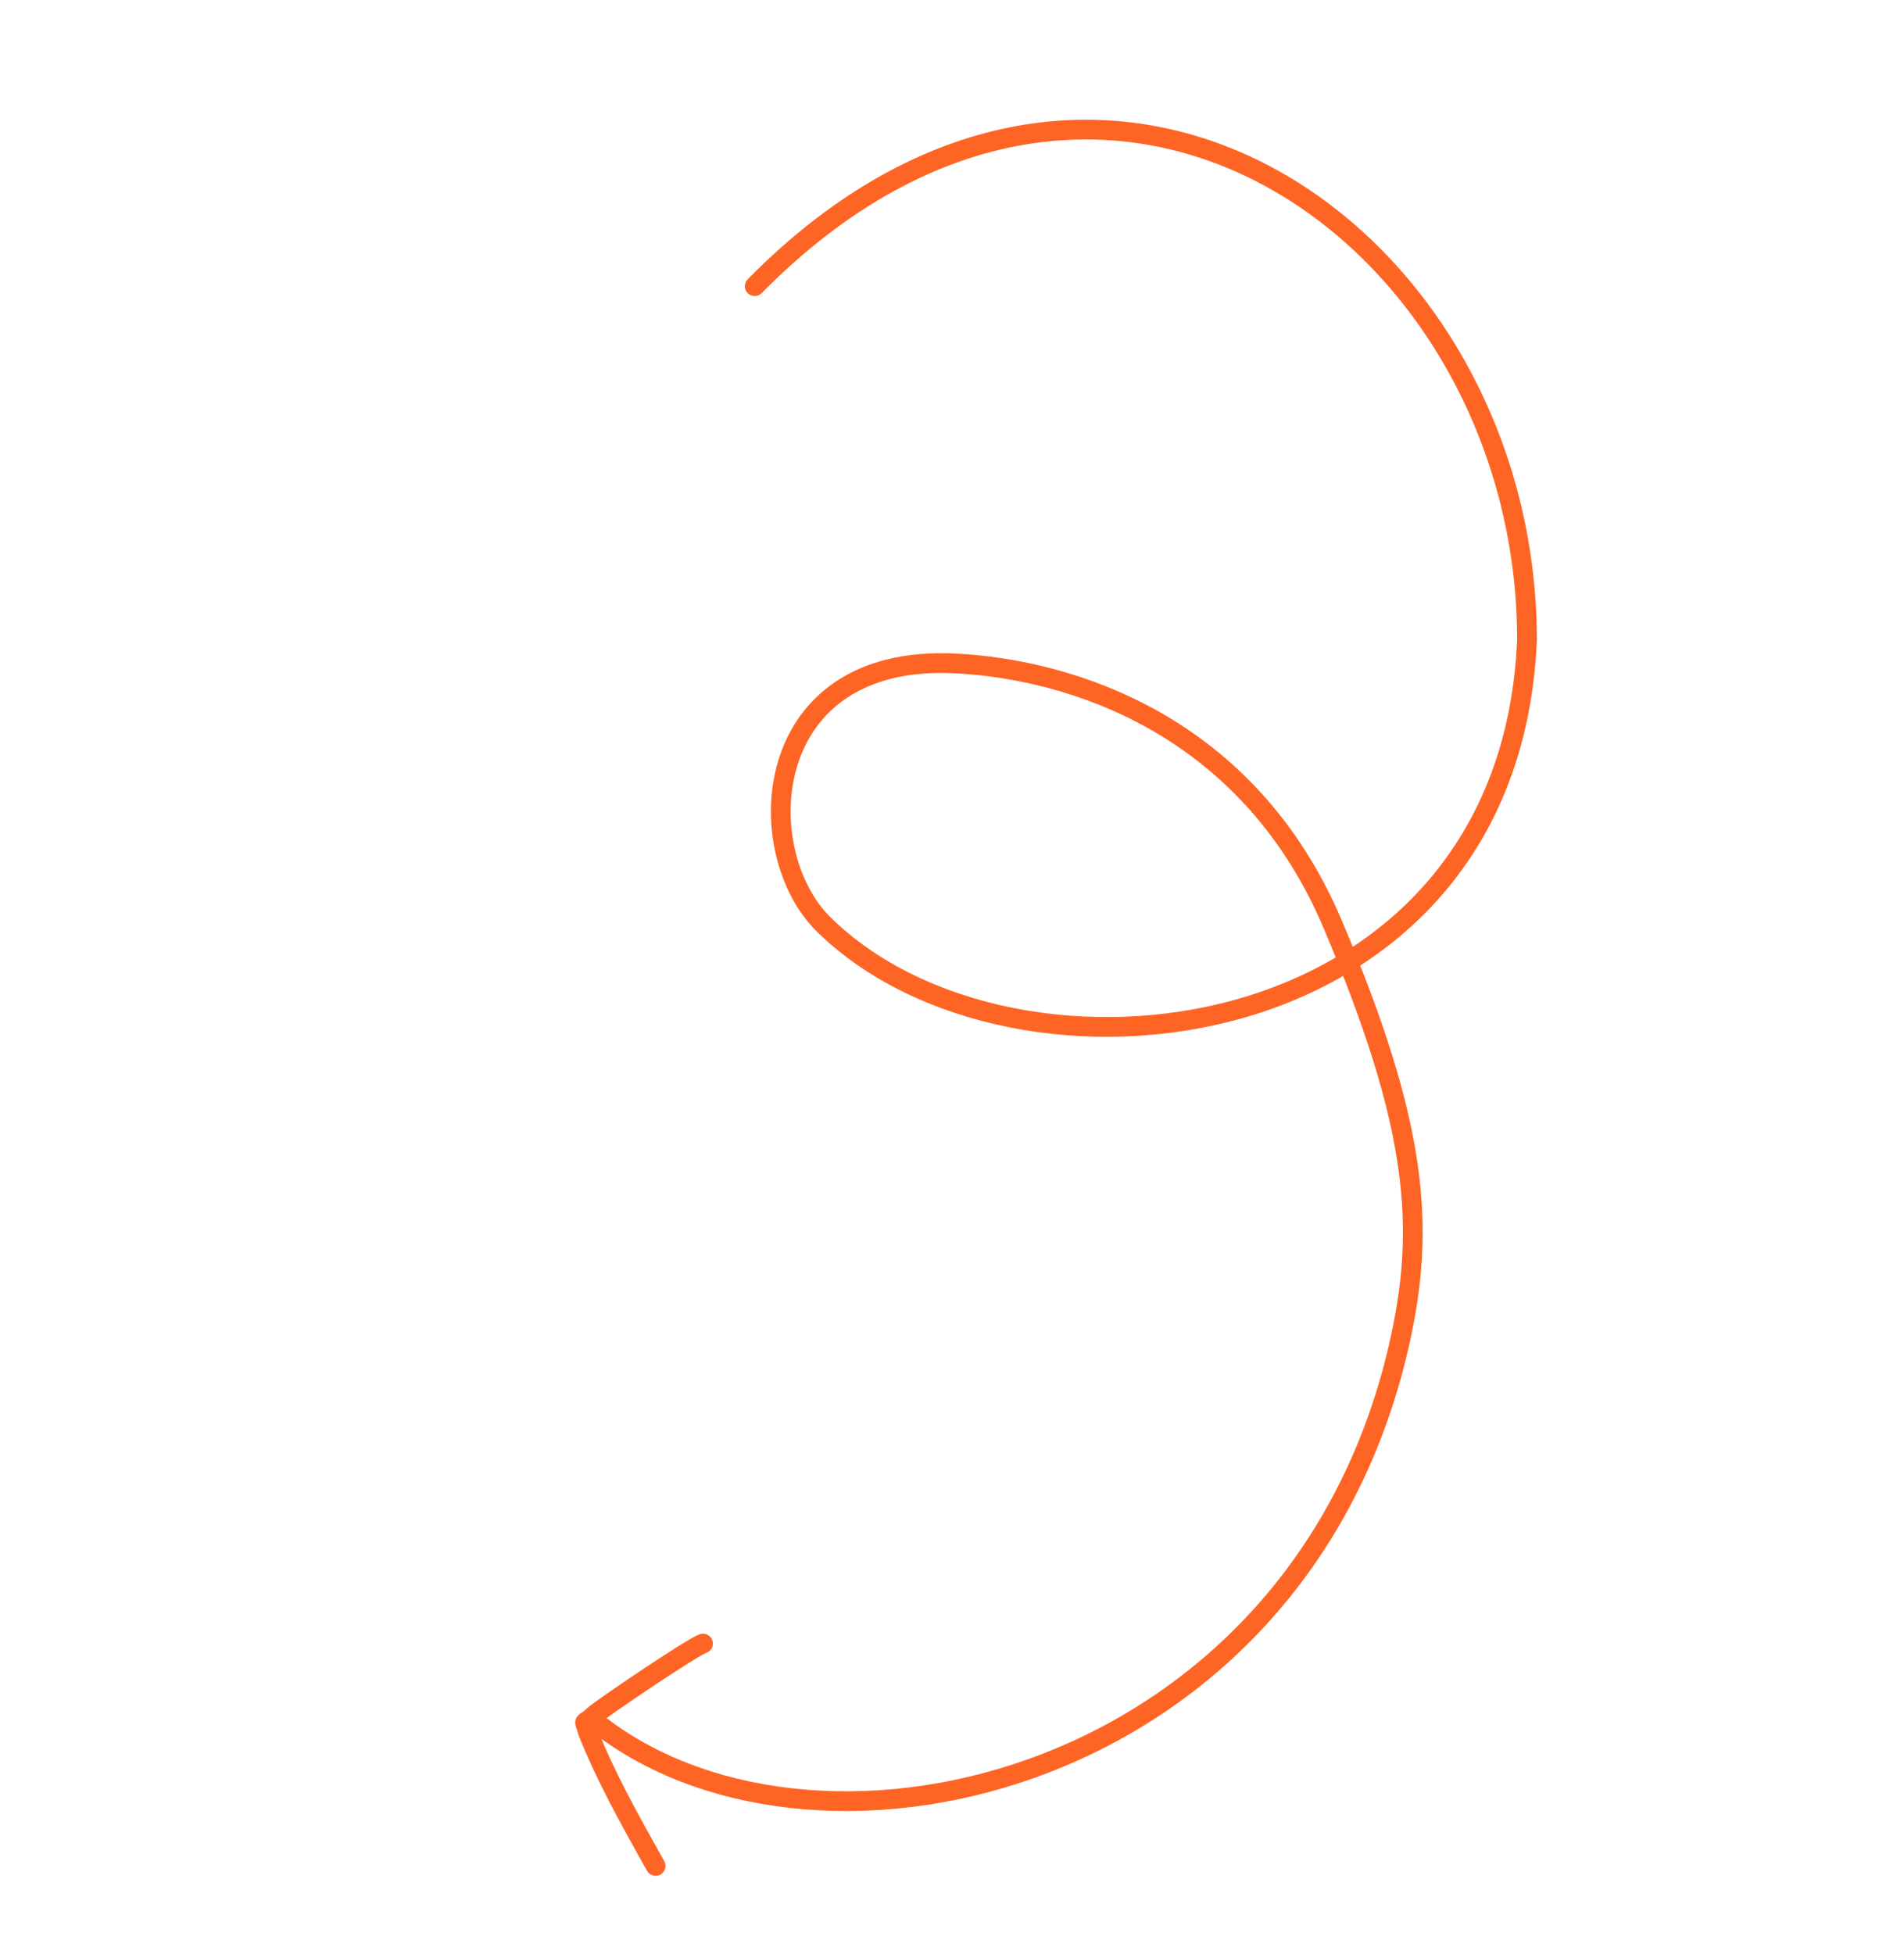 <svg width="193" height="198" viewBox="0 0 193 198" fill="none" xmlns="http://www.w3.org/2000/svg">
<path d="M76.5 29C112 -7 154.786 24 154.786 64.85C153 107 102.79 112.723 83.471 93.66C75.981 86.27 76.897 66.229 96.835 67.232C108.412 67.815 126.475 73.314 135.107 93.709C143.739 114.104 144.544 124.367 141.811 136.321C131.672 180.679 83.471 192 61 175" stroke="#FE6525" stroke-width="2" stroke-linecap="round"/>
<path d="M71.264 166.559C70.351 166.795 60.826 173.219 60.128 173.9C59.069 174.932 59.203 174.042 59.571 175.467C61.381 180.009 63.767 184.31 66.458 189.092" stroke="#FE6525" stroke-width="2" stroke-linecap="round"/>
</svg>

